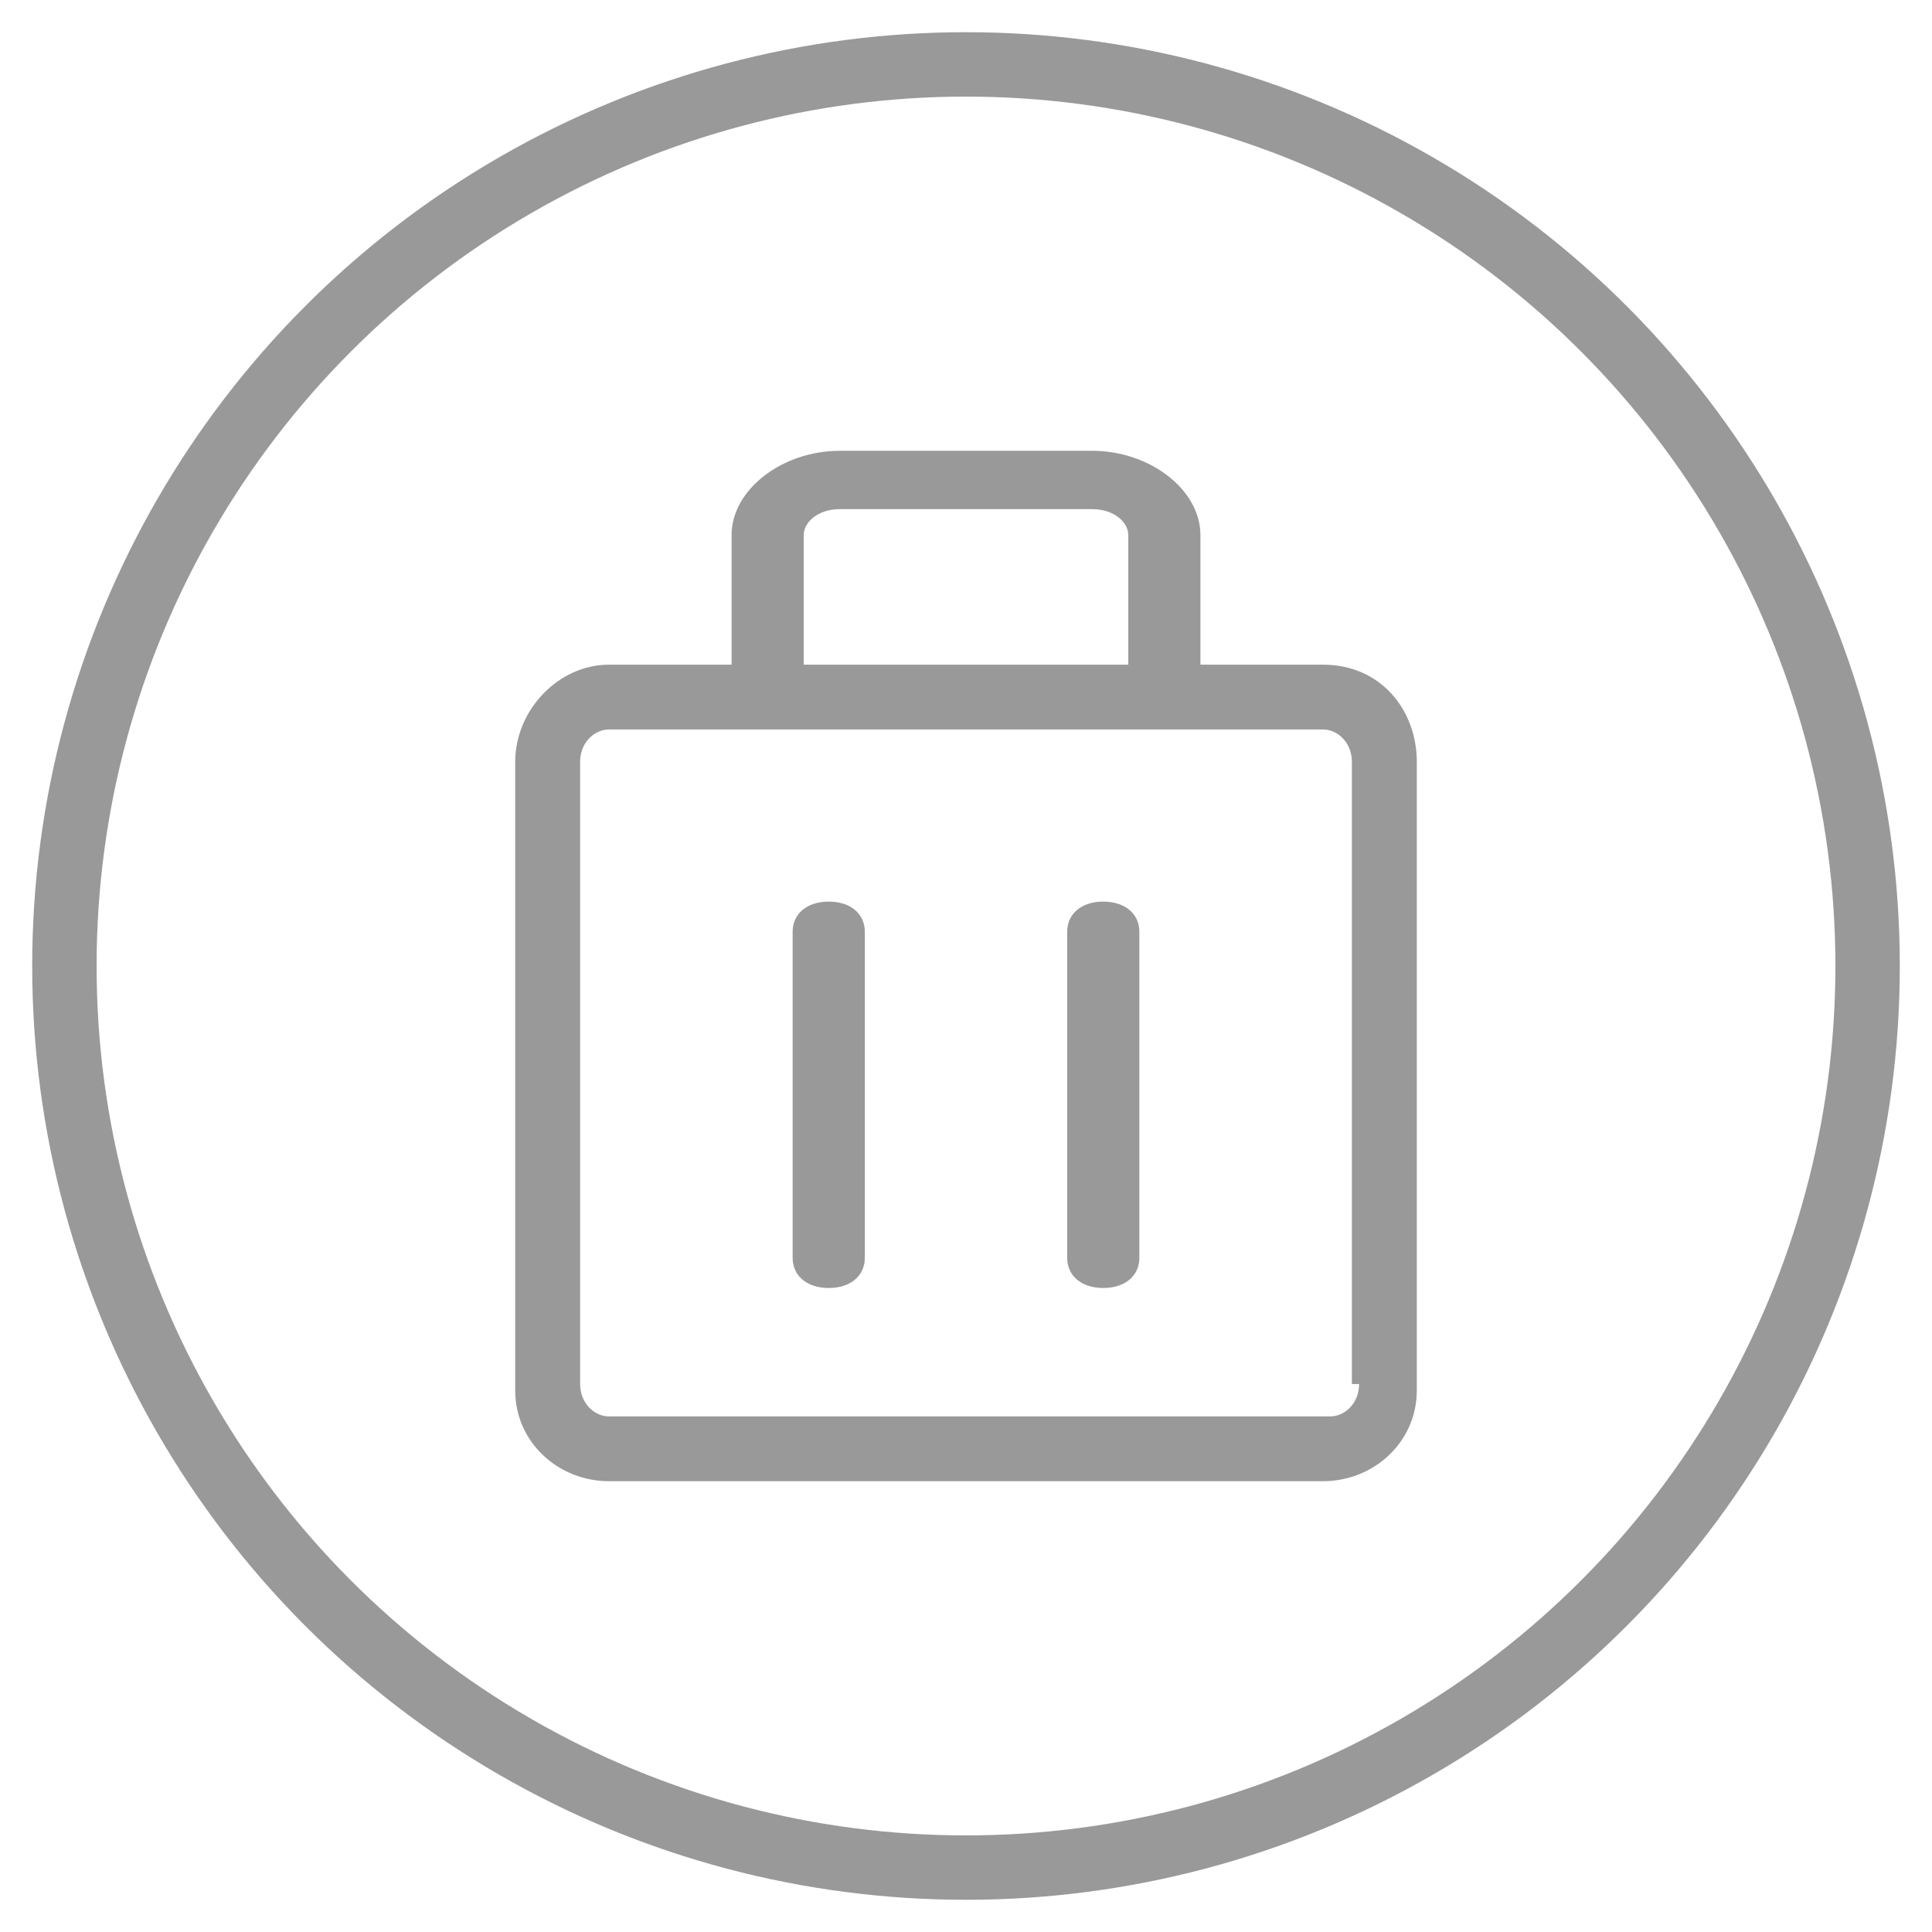 <?xml version="1.0" encoding="UTF-8"?>
<svg width="30px" height="30px" viewBox="0 0 30 30" version="1.1" xmlns="http://www.w3.org/2000/svg" xmlns:xlink="http://www.w3.org/1999/xlink">
    <!-- Generator: Sketch 52.5 (67469) - http://www.bohemiancoding.com/sketch -->
    <title>等待出行-灰</title>
    <desc>Created with Sketch.</desc>
    <g id="赣州国旅项目" stroke="none" stroke-width="1" fill="none" fill-rule="evenodd">
        <g id="旅游产品-状态进度" transform="translate(-247, -47)">
            <g id="等待出行-灰" transform="translate(248, 48)">
                <g id="带出行-copy" transform="translate(7, 6)" fill="#999999" fill-rule="nonzero">
                    <path d="M12.544,3.321 L10.64,3.321 L10.64,1.308 C10.64,0.604 9.856,0 8.96,0 L5.04,0 C4.144,0 3.36,0.604 3.36,1.308 L3.36,3.321 L1.456,3.321 C0.672,3.321 0,4.025 0,4.83 L0,14.591 C0,15.396 0.672,16 1.456,16 L12.544,16 C13.328,16 14,15.396 14,14.591 L14,4.83 C14,4.025 13.44,3.321 12.544,3.321 Z M4.48,1.308 C4.48,1.107 4.704,0.906 5.04,0.906 L8.96,0.906 C9.296,0.906 9.52,1.107 9.52,1.308 L9.52,3.321 L4.48,3.321 L4.48,1.308 Z M13.104,14.491 C13.104,14.792 12.88,14.994 12.656,14.994 L1.456,14.994 C1.232,14.994 1.008,14.792 1.008,14.491 L1.008,4.83 C1.008,4.528 1.232,4.327 1.456,4.327 L12.544,4.327 C12.768,4.327 12.992,4.528 12.992,4.83 L12.992,14.491 L13.104,14.491 Z" id="形状"></path>
                    <path d="M4.869,7 C4.532,7 4.308,7.188 4.308,7.469 L4.308,12.531 C4.308,12.812 4.532,13 4.869,13 C5.205,13 5.429,12.812 5.429,12.531 L5.429,7.469 C5.429,7.188 5.205,7 4.869,7 Z M9.131,7 C8.795,7 8.571,7.188 8.571,7.469 L8.571,12.531 C8.571,12.812 8.795,13 9.131,13 C9.468,13 9.692,12.812 9.692,12.531 L9.692,7.469 C9.692,7.188 9.468,7 9.131,7 Z" id="形状"></path>
                </g>
                <circle id="椭圆形-copy-16" stroke="#999999" cx="14" cy="14" r="14"></circle>
            </g>
        </g>
    </g>
</svg>